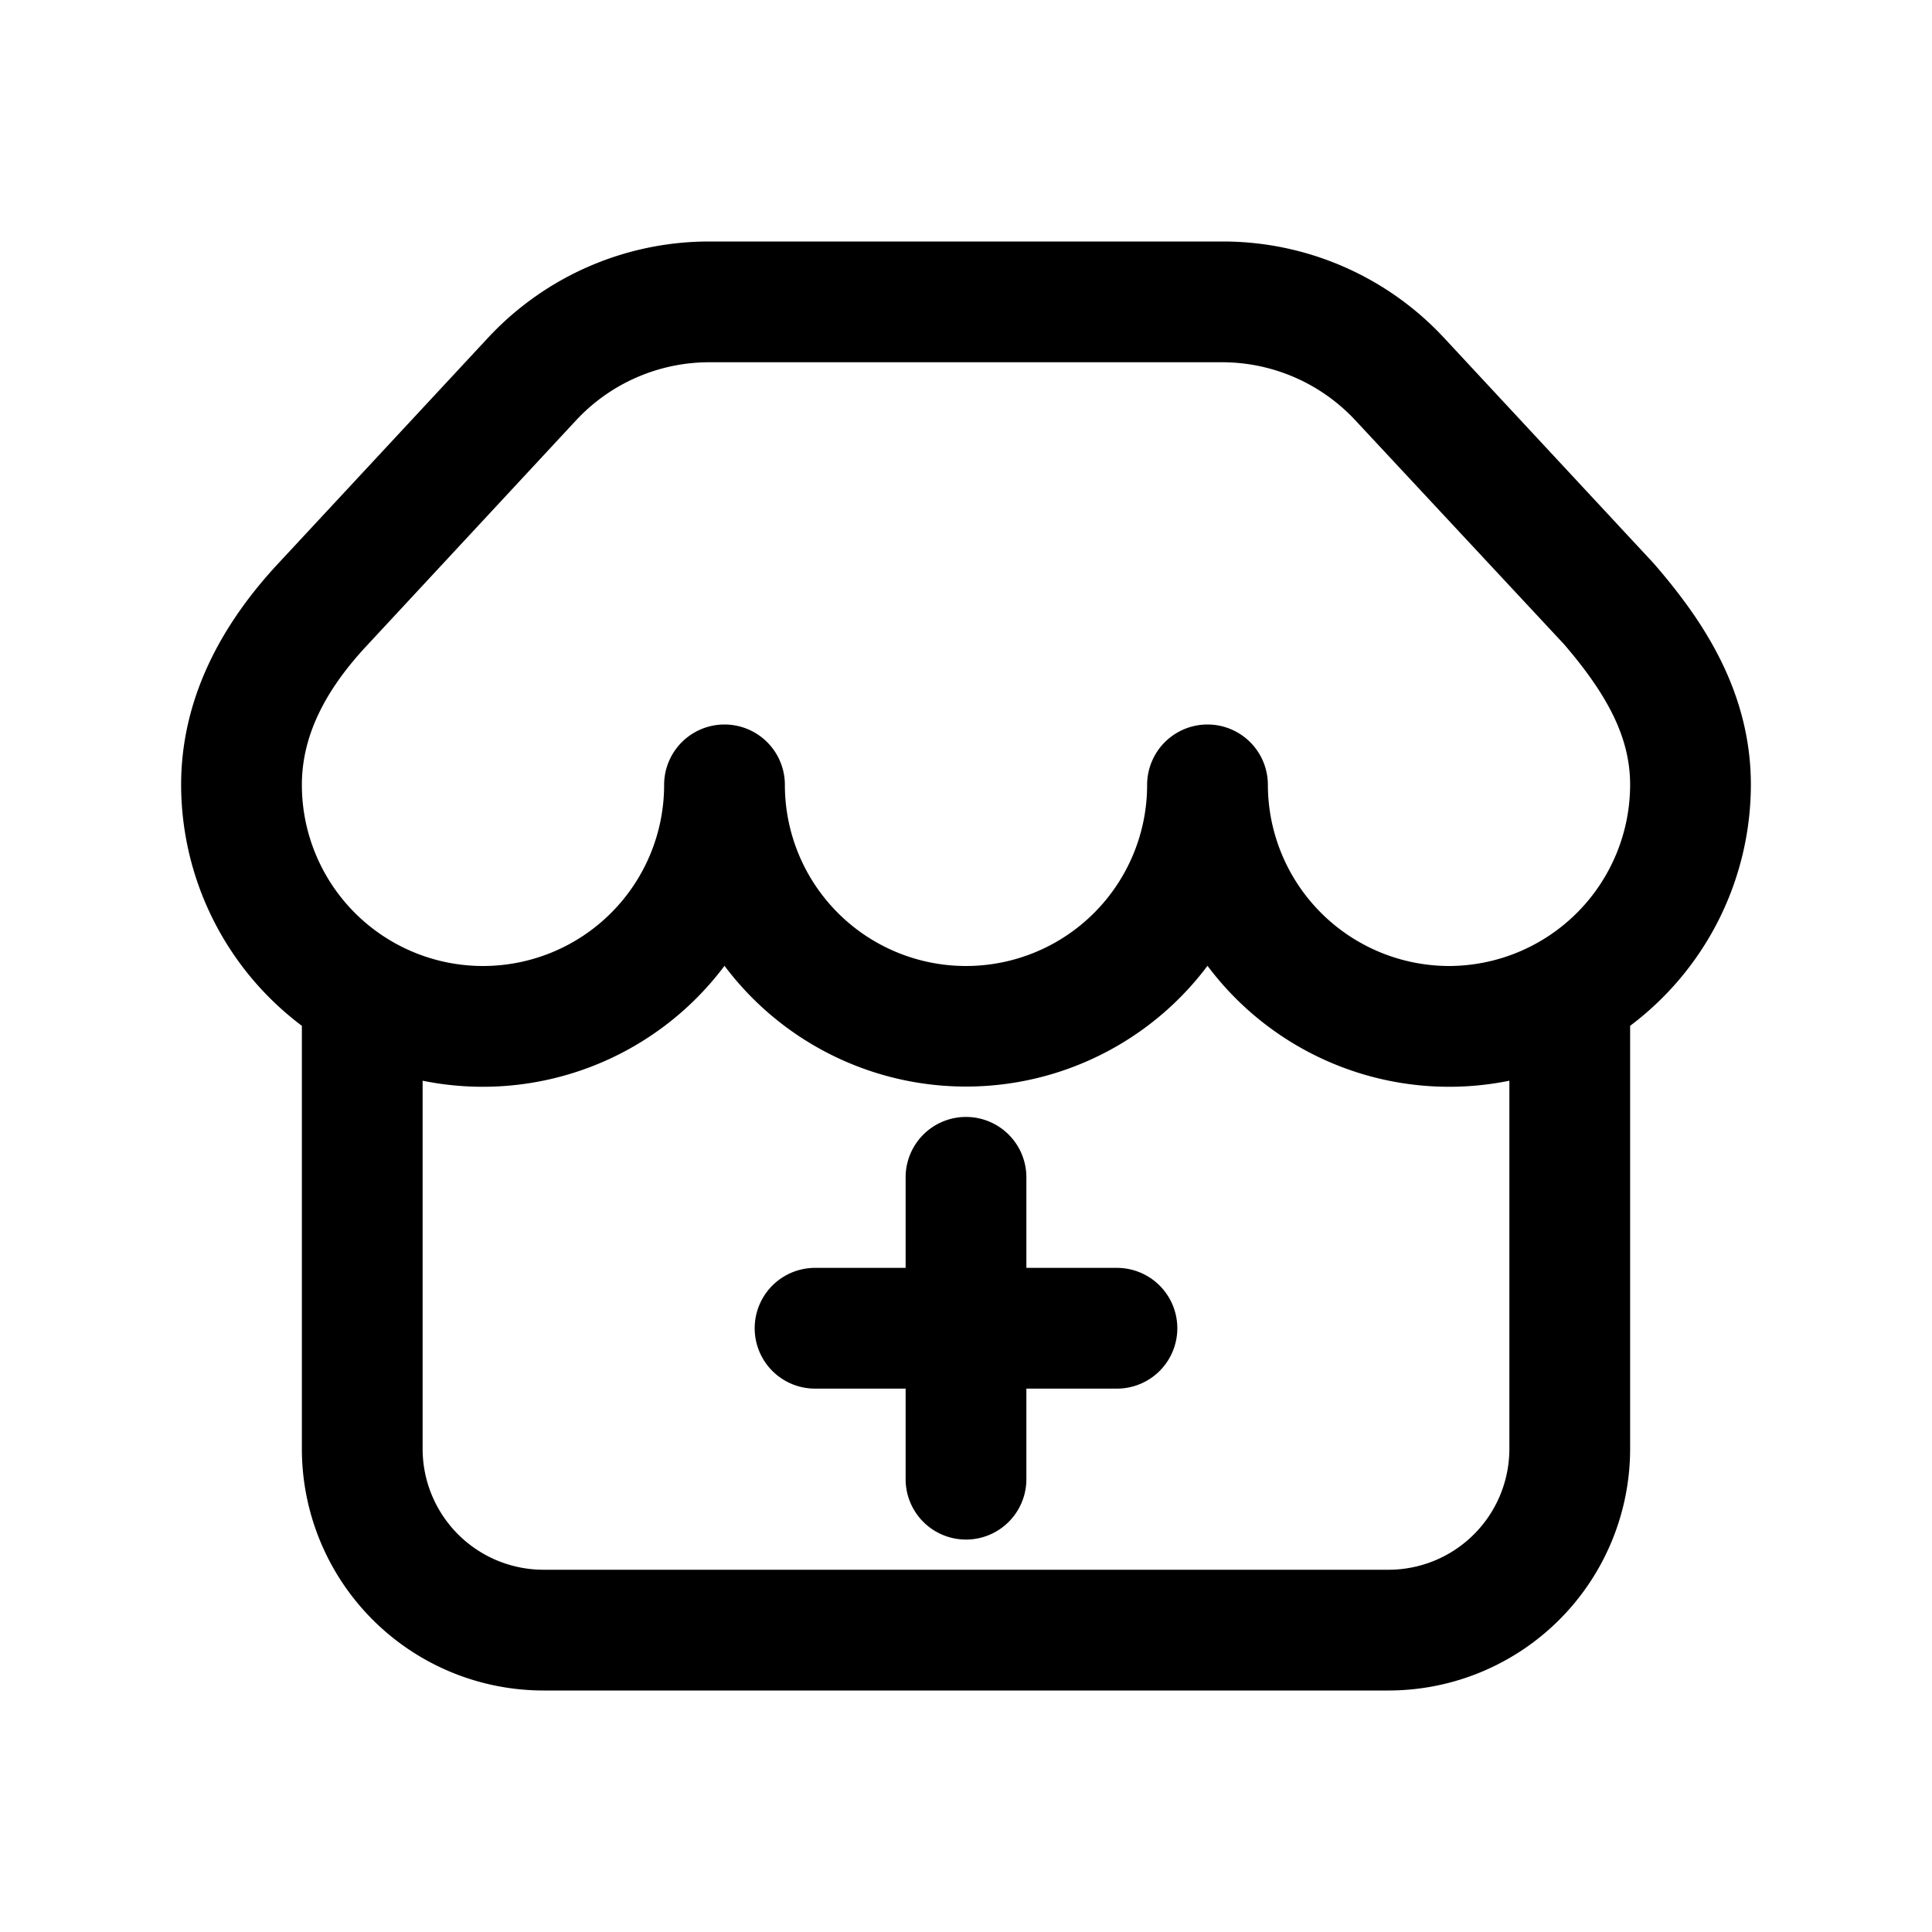 <?xml version="1.0" standalone="no"?><!DOCTYPE svg PUBLIC "-//W3C//DTD SVG 1.1//EN" "http://www.w3.org/Graphics/SVG/1.1/DTD/svg11.dtd"><svg t="1679924821251" class="icon" viewBox="0 0 1024 1024" version="1.1" xmlns="http://www.w3.org/2000/svg" p-id="31276" xmlns:xlink="http://www.w3.org/1999/xlink" width="128" height="128"><path d="M928 416c0-51.1-27.2-89.2-50.9-116.7l-0.8-0.9-110.9-119.3a160 160 0 0 0-117.2-51.1H375.8a160 160 0 0 0-117.2 51.1L147.8 298.3C113.4 335.1 96 374.7 96 416A160 160 0 0 0 160 543.7V768a128.1 128.1 0 0 0 128 128h448a128.1 128.1 0 0 0 128-128V543.7a160 160 0 0 0 64-127.7zM800 768a64.1 64.1 0 0 1-64 64H288a64.1 64.1 0 0 1-64-64V572.8a160 160 0 0 0 160-60.9 160 160 0 0 0 256 0 160 160 0 0 0 160 60.9z m-32-256a96.2 96.2 0 0 1-96-96 32 32 0 1 0-64 0 96 96 0 1 1-192 0 32 32 0 0 0-64 0 96 96 0 0 1-192 0c0-24.9 11.3-49.1 34.6-74l110.9-119.4a96.5 96.5 0 0 1 70-30.6h272.7a96.5 96.5 0 0 1 70 30.6L829 341.5c24.5 28.5 35 50.8 35 74.5a96.2 96.2 0 0 1-96 96z"></path><path d="M592 672h-48v-48a32 32 0 1 0-64 0v48h-48a32 32 0 0 0 0 64H480v48a32 32 0 1 0 64 0v-48h48a32 32 0 0 0 0-64z"></path></svg>
